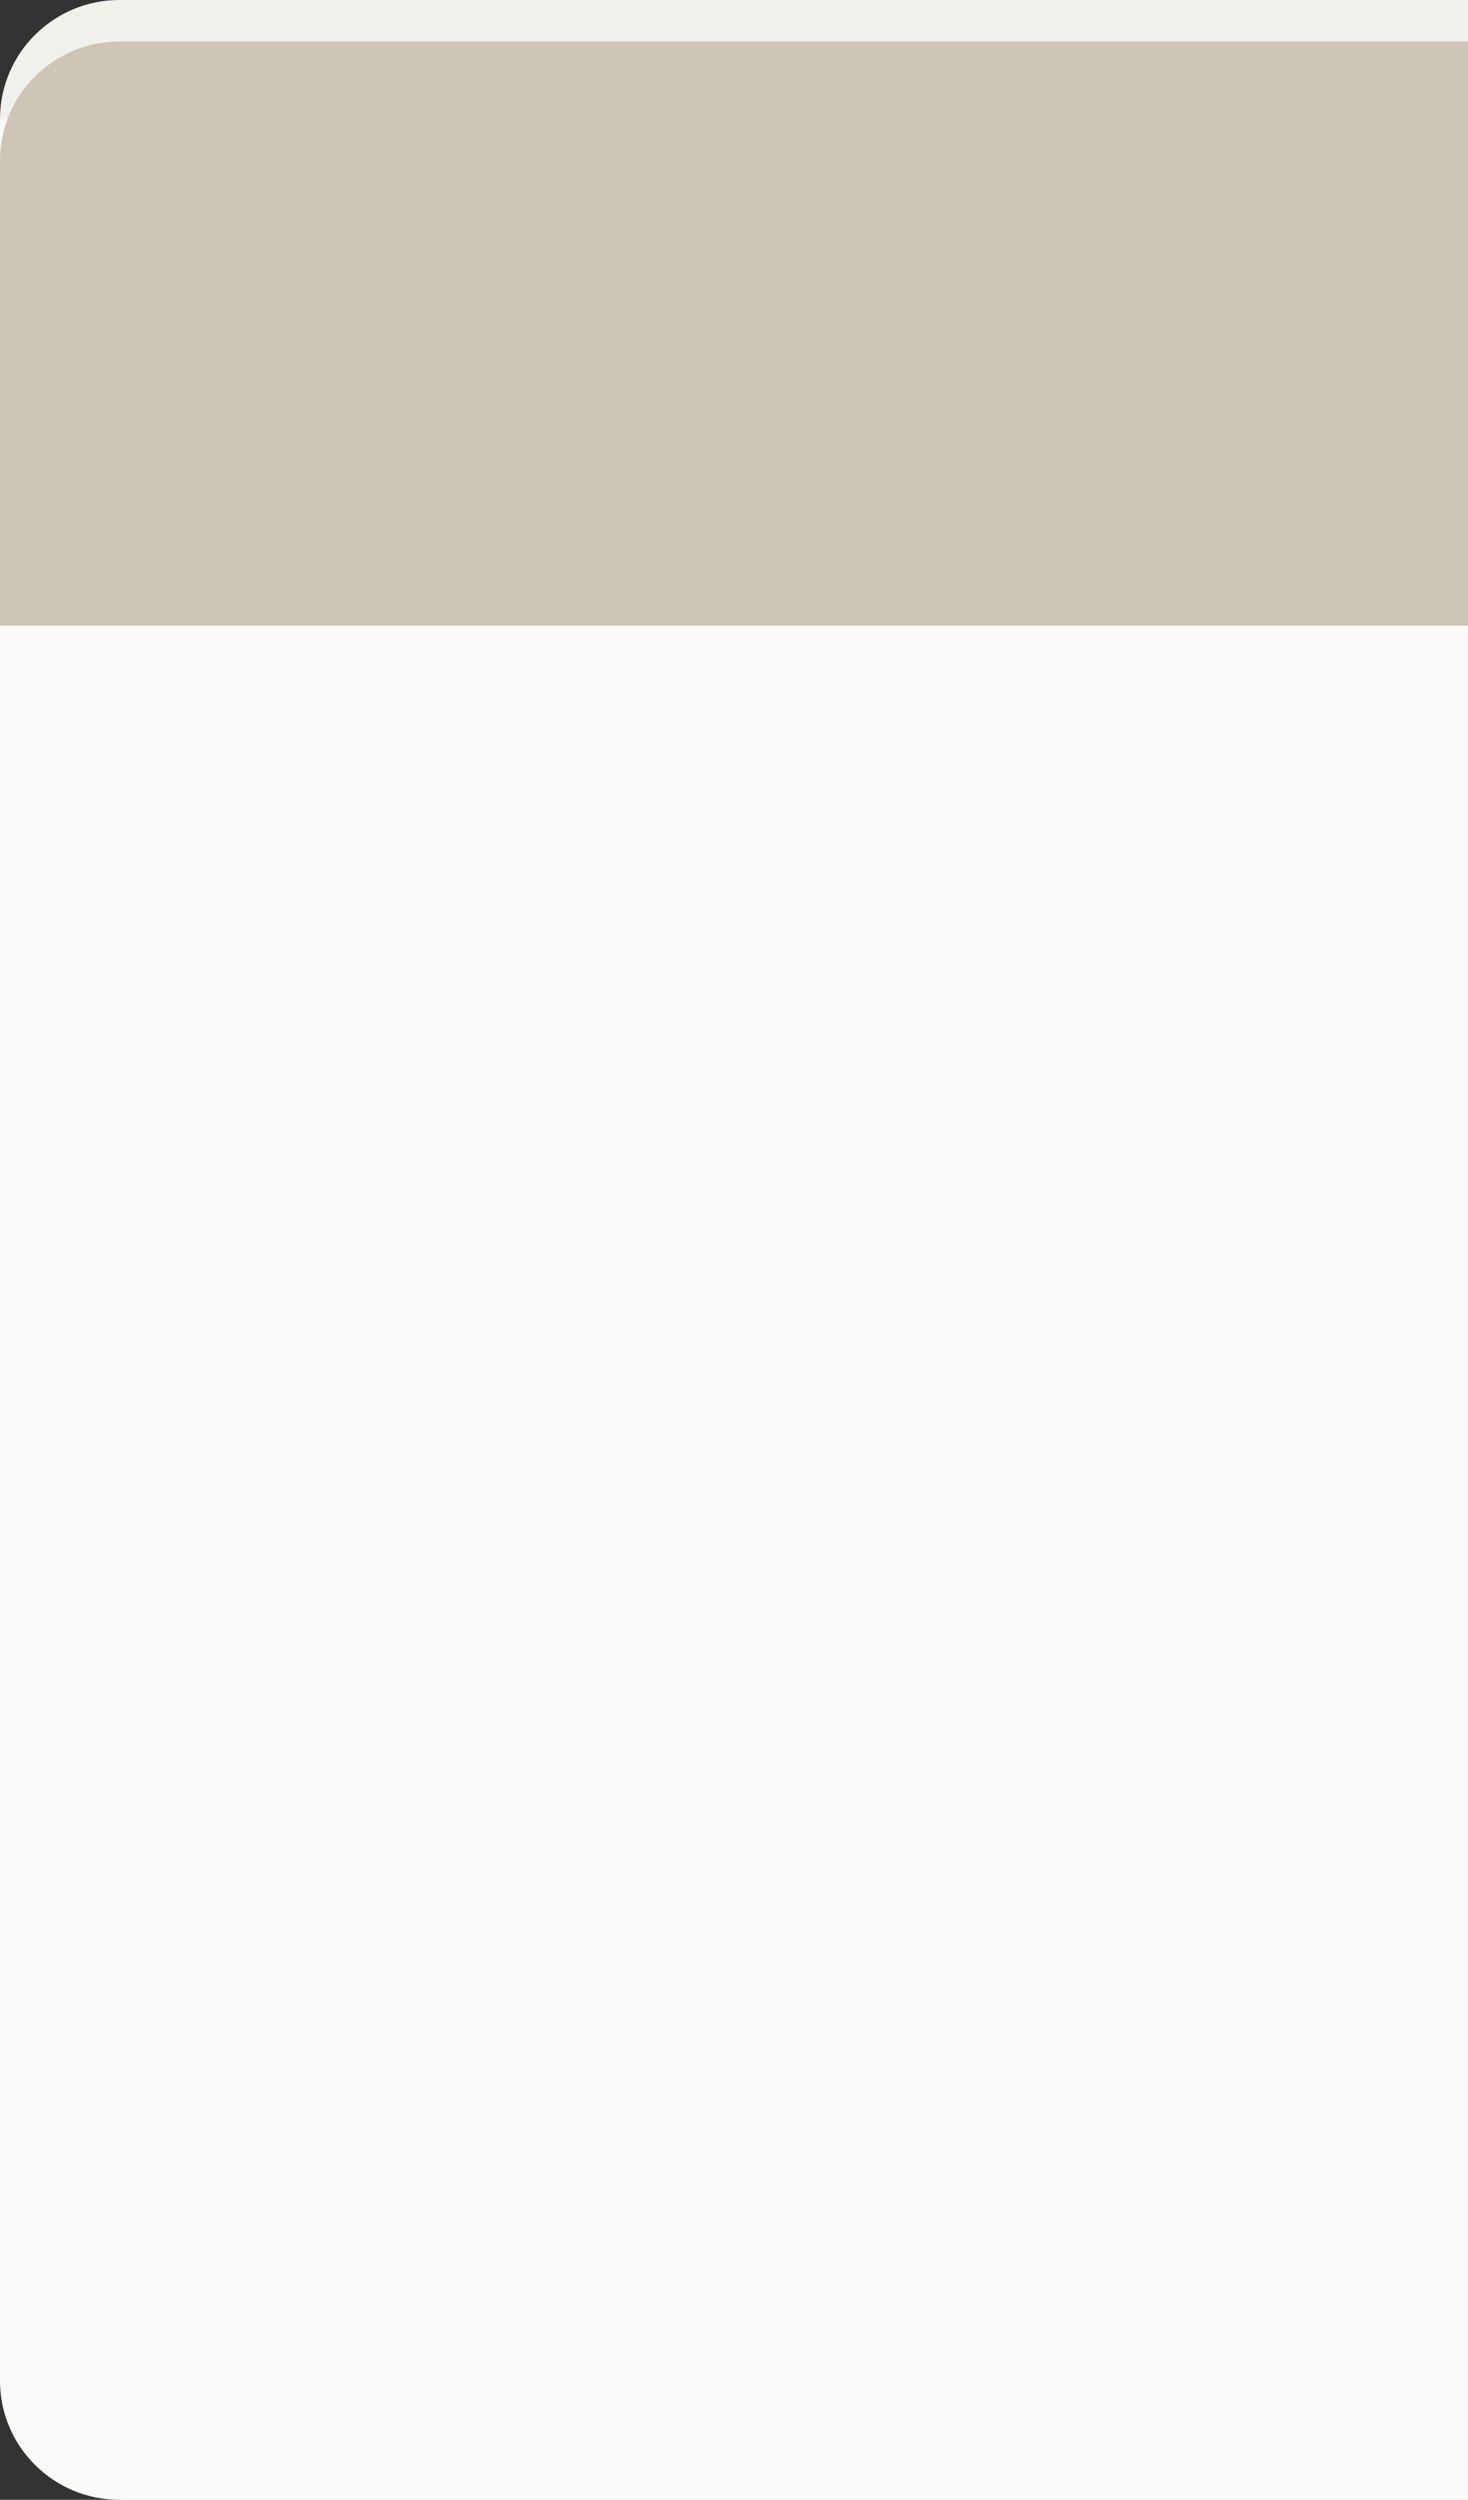 <svg width="1345" height="2289" viewBox="0 0 1345 2289" fill="none" xmlns="http://www.w3.org/2000/svg">
<rect x="0" y="0" width="1345" height="2289" fill="#333333" stroke="none"/>
<ellipse cx="109.5" cy="109.006" rx="109.5" ry="109.006" fill="#F1F1EC"/>
<rect y="108.508" width="1345" height="1876.49" fill="#F9F9F7"/>
<rect x="109" width="1236" height="1985" fill="#F1F1EC"/>
<ellipse cx="109.5" cy="109.006" rx="109.5" ry="109.006" transform="matrix(1 0 0 -1 0 2289)" fill="#F9F9F7"/>
<rect width="1345" height="1876.49" transform="matrix(1 0 0 -1 0 2180.49)" fill="#F9F9F7"/>
<rect width="1236" height="1985" transform="matrix(1 0 0 -1 109 2289)" fill="#F1F1EC"/>
<rect width="1345" height="1165" transform="matrix(1 0 0 -1 0 2040)" fill="#F1F1EC"/>
<ellipse cx="109.5" cy="147.006" rx="109.5" ry="109.006" fill="#CDC5B6"/>
<rect y="146.508" width="1345" height="1876.49" fill="#CDC5B6"/>
<rect x="109" y="38" width="1236" height="1985" fill="#CDC5B6"/>
<rect y="573" width="1345" height="1607" fill="#F9F9F7"/>
<rect x="109" y="2180" width="1236" height="109" fill="#F9F9F7"/>
</svg>

